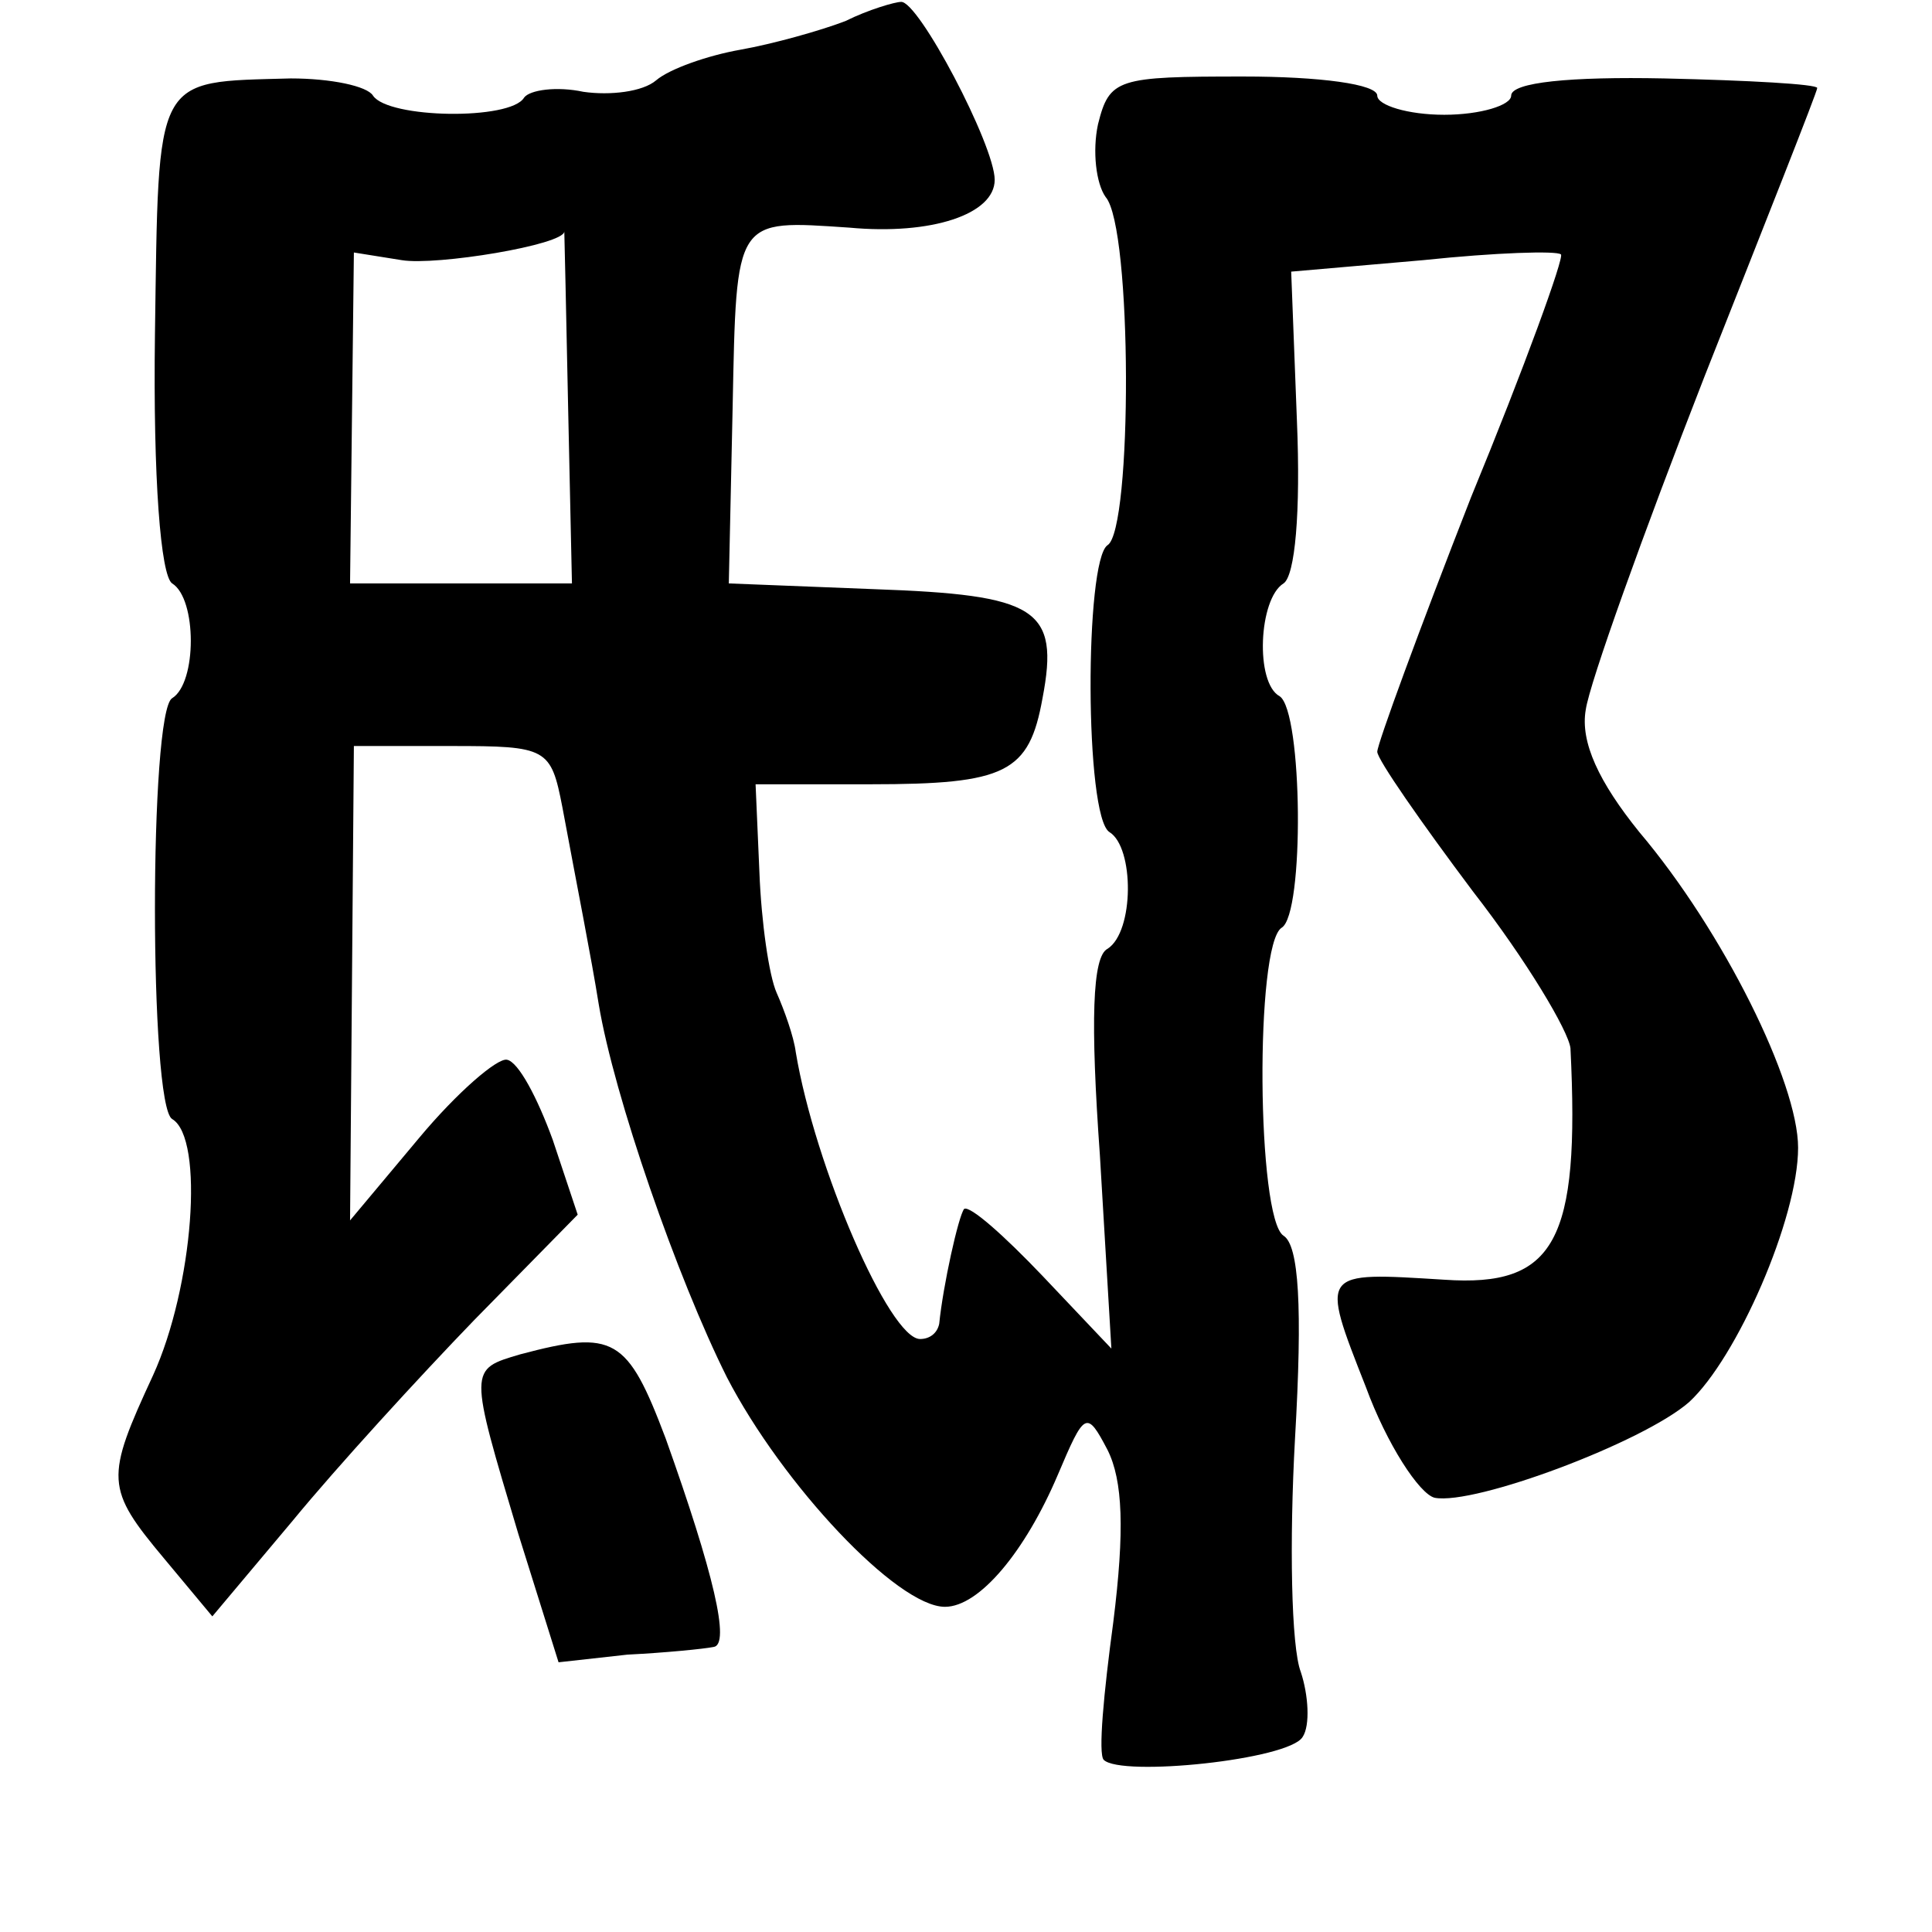 <?xml version="1.0" standalone="no"?>
<!DOCTYPE svg PUBLIC "-//W3C//DTD SVG 20010904//EN"
 "http://www.w3.org/TR/2001/REC-SVG-20010904/DTD/svg10.dtd">
<svg version="1.0" xmlns="http://www.w3.org/2000/svg"
 width="101pt" height="101pt" viewBox="0 0 101 101"
 preserveAspectRatio="xMidYMid meet">
<g transform="translate(0,101) scale(0.1,-0.1)"
fill="#000000" stroke="none">
<path d="M442 999 c-13 -5 -38 -12 -55 -15 -17 -3 -37 -10 -44 -16 -7 -6 -24
-8 -38 -6 -14 3 -28 1 -31 -3 -7 -12 -71 -11 -79 1 -3 5 -22 9 -43 9 -72 -2
-69 3 -71 -134 -1 -75 3 -126 9 -130 13 -8 13 -52 0 -60 -12 -7 -12 -213 0
-220 17 -10 11 -88 -10 -134 -25 -54 -25 -59 6 -96 l25 -30 42 50 c23 28 66
75 95 105 l54 55 -13 39 c-8 22 -18 41 -24 42 -5 1 -26 -17 -46 -41 l-36 -43
1 124 1 124 51 0 c50 0 52 -1 58 -32 8 -43 15 -78 19 -103 8 -48 41 -143 67
-195 29 -56 89 -120 114 -120 18 0 42 29 59 69 14 33 15 34 26 13 8 -16 9 -42
3 -90 -5 -37 -8 -69 -5 -72 9 -9 97 0 104 12 4 6 3 22 -1 34 -5 13 -6 68 -3
122 4 69 2 101 -6 106 -14 9 -15 152 -1 161 12 7 11 113 -1 121 -13 7 -11 51
2 59 6 4 9 37 7 85 l-3 78 69 6 c38 4 70 5 72 3 2 -1 -19 -59 -47 -127 -27
-69 -49 -129 -49 -133 0 -4 23 -37 50 -73 28 -36 50 -73 51 -82 5 -101 -8
-125 -66 -121 -65 4 -65 5 -41 -56 11 -30 28 -56 36 -58 21 -4 109 29 133 50
25 23 57 96 57 133 0 34 -39 113 -83 165 -21 26 -31 47 -28 64 2 14 30 92 62
174 32 81 59 149 59 151 0 2 -36 4 -80 5 -49 1 -80 -2 -80 -9 0 -5 -16 -10
-35 -10 -19 0 -35 5 -35 10 0 6 -30 10 -70 10 -66 0 -70 -1 -76 -25 -3 -14 -1
-31 4 -38 14 -16 14 -174 1 -182 -12 -8 -12 -142 1 -150 13 -8 13 -52 -1 -61
-8 -4 -9 -38 -4 -108 l6 -101 -36 38 c-20 21 -38 37 -41 35 -3 -4 -11 -40 -13
-60 -1 -5 -5 -8 -10 -8 -16 0 -55 90 -65 150 -1 8 -6 22 -10 31 -4 9 -8 37 -9
63 l-2 46 60 0 c71 0 83 6 90 45 9 47 -3 54 -88 57 l-76 3 2 92 c2 100 1 98
61 94 43 -4 76 7 76 25 0 18 -40 94 -49 93 -3 0 -17 -4 -29 -10z m-145 -202
l2 -92 -58 0 -58 0 1 87 1 86 25 -4 c18 -3 85 8 85 15 0 0 1 -41 2 -92z"/>
<path d="M272 302 c-27 -8 -27 -7 -1 -94 l21 -67 36 4 c20 1 40 3 45 4 9 1 0
39 -25 109 -20 53 -27 57 -76 44z"/>
</g>
</svg>
